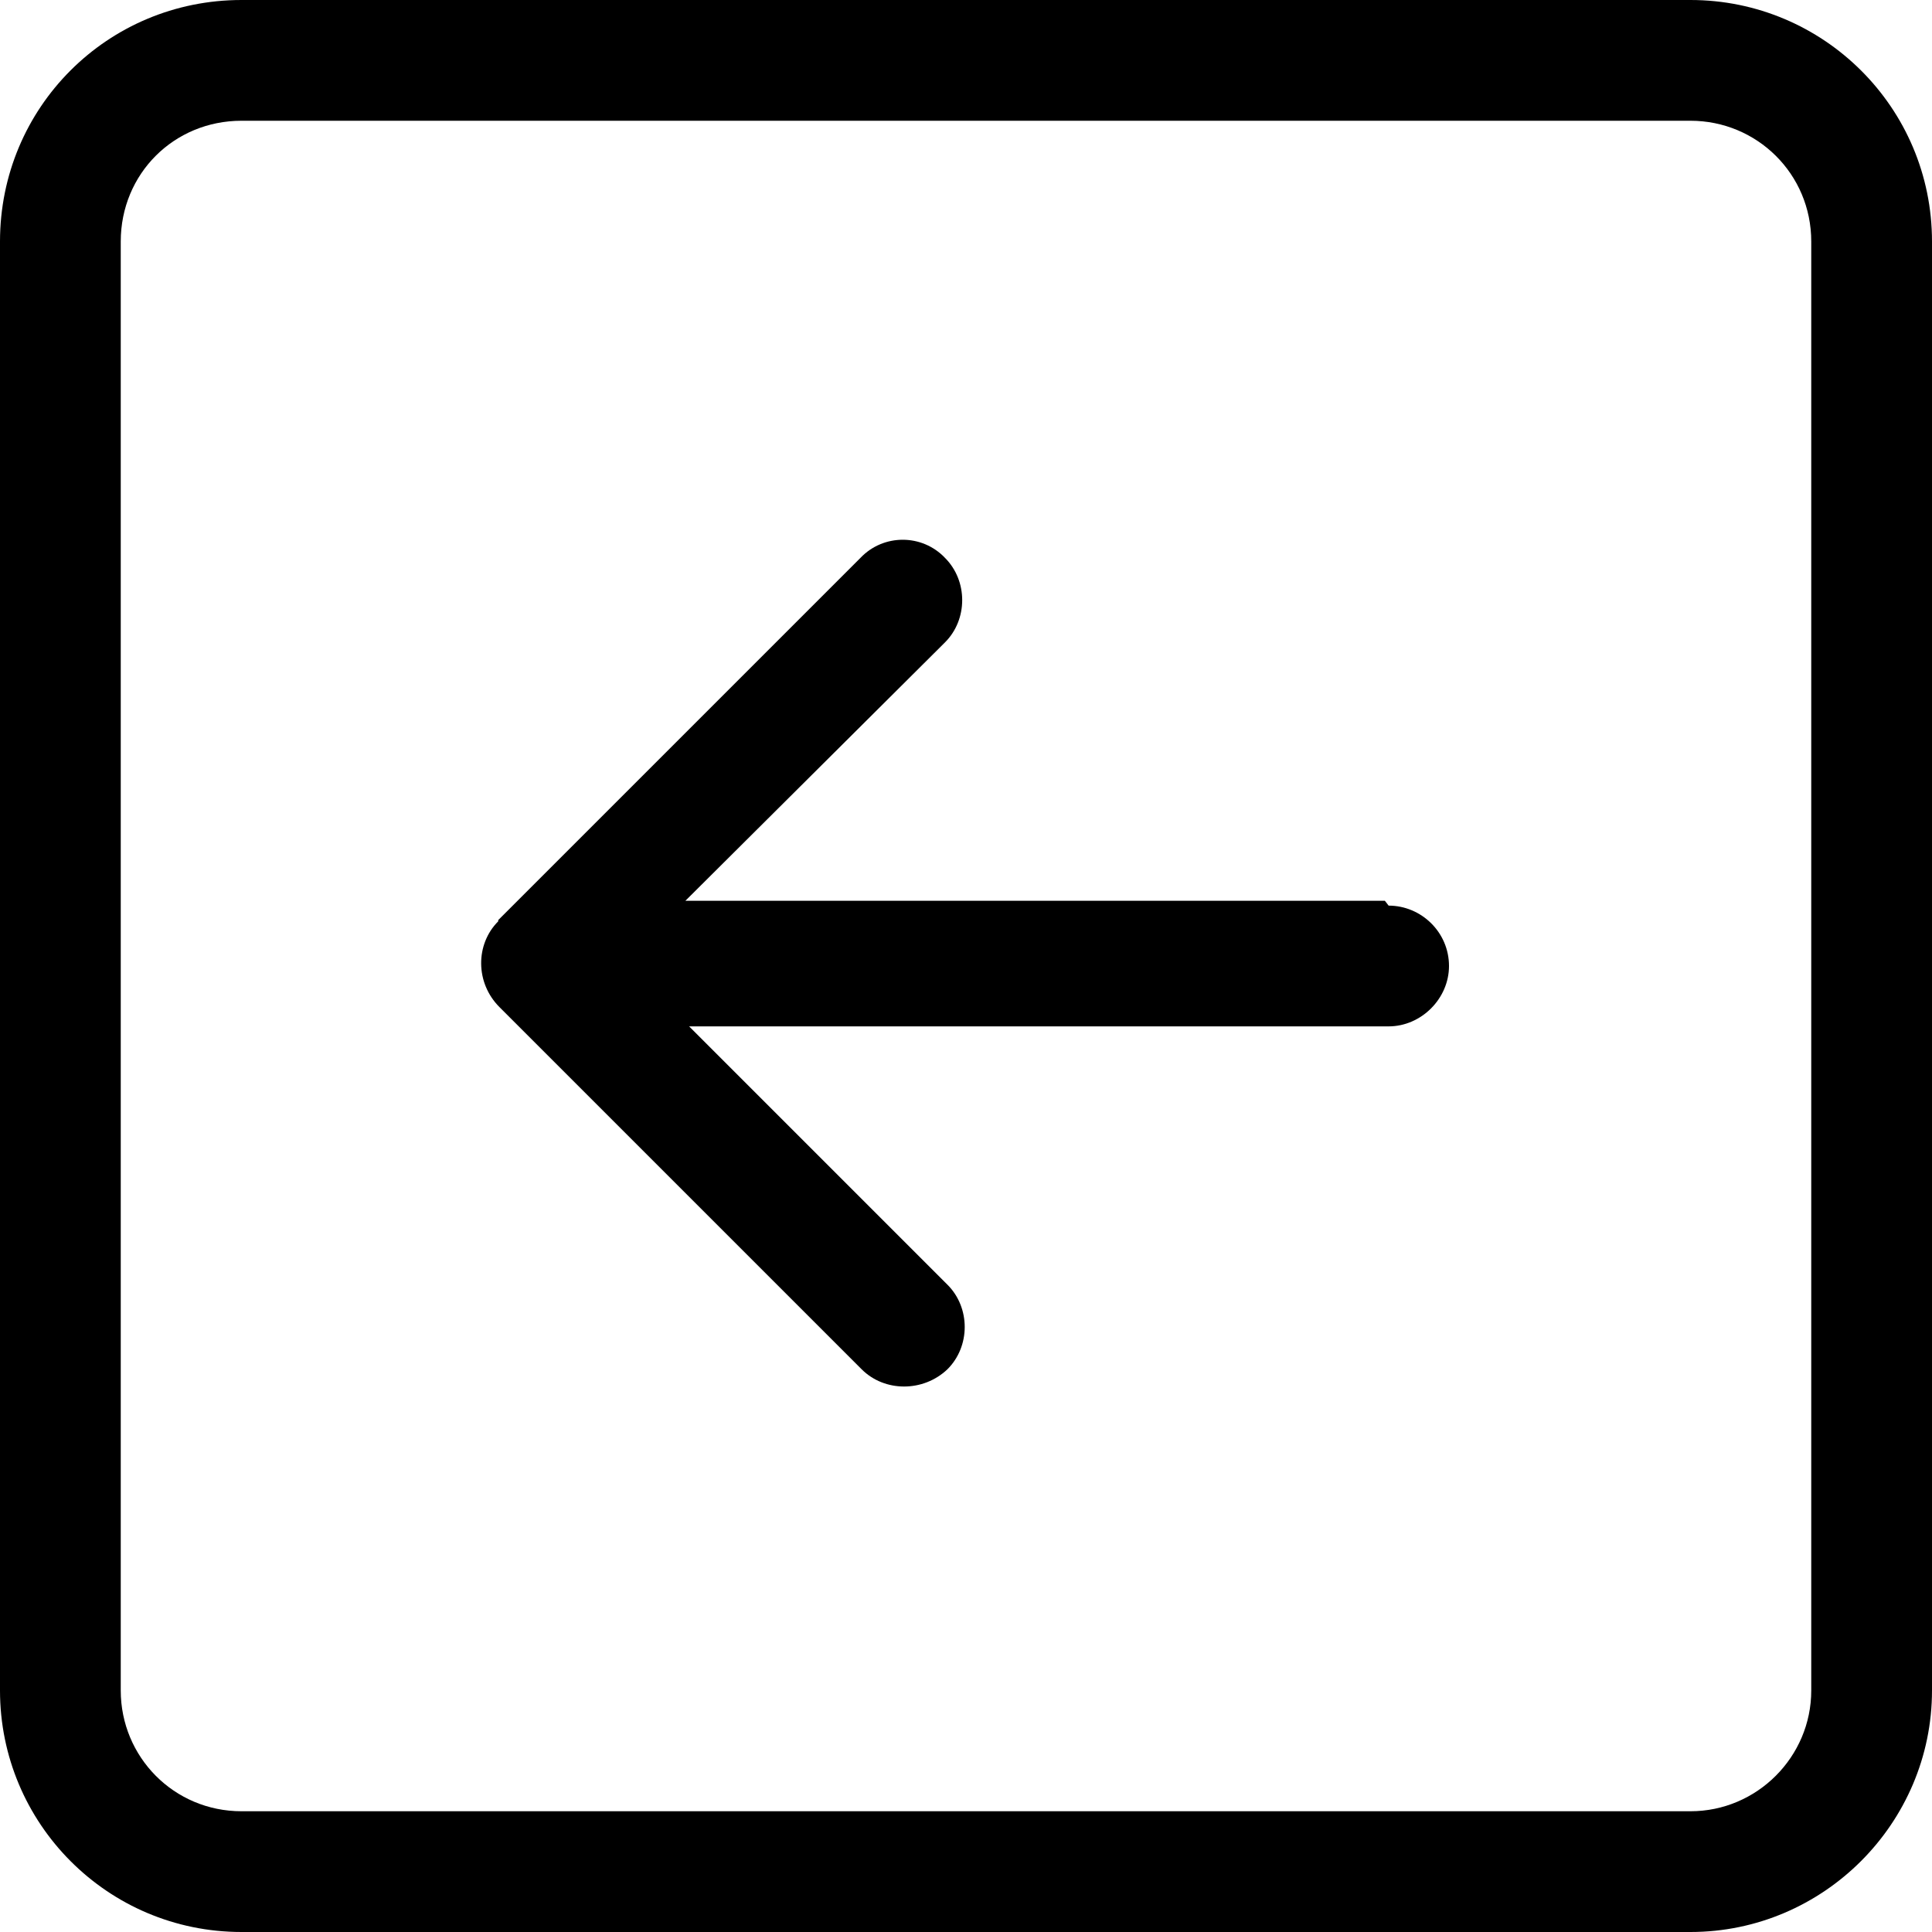 <svg viewBox="0 0 16 16" xmlns="http://www.w3.org/2000/svg"><path fill-rule="evenodd" d="M15 2v0c0-.56-.45-1-1-1H2v0c-.56 0-1 .44-1 1v12 0c0 .55.44 1 1 1h12v0c.55 0 1-.45 1-1V2ZM0 2v0C0 .89.89 0 2 0h12v0c1.1 0 2 .89 2 2v12 0c0 1.1-.9 2-2 2H2v0c-1.11 0-2-.9-2-2V2Zm11.5 5.5v0c.27 0 .5.22.5.5 0 .27-.23.5-.5.5H5.707l2.14 2.14v0c.19.19.19.51-.001.7 -.2.19-.52.19-.71 0l-3-3h0c-.2-.2-.2-.52-.01-.71 0-.01 0-.01 0-.01l3-3v0c.19-.2.51-.2.7 0 .19.19.19.51 0 .7l-2.15 2.14h5.793Z"/></svg>